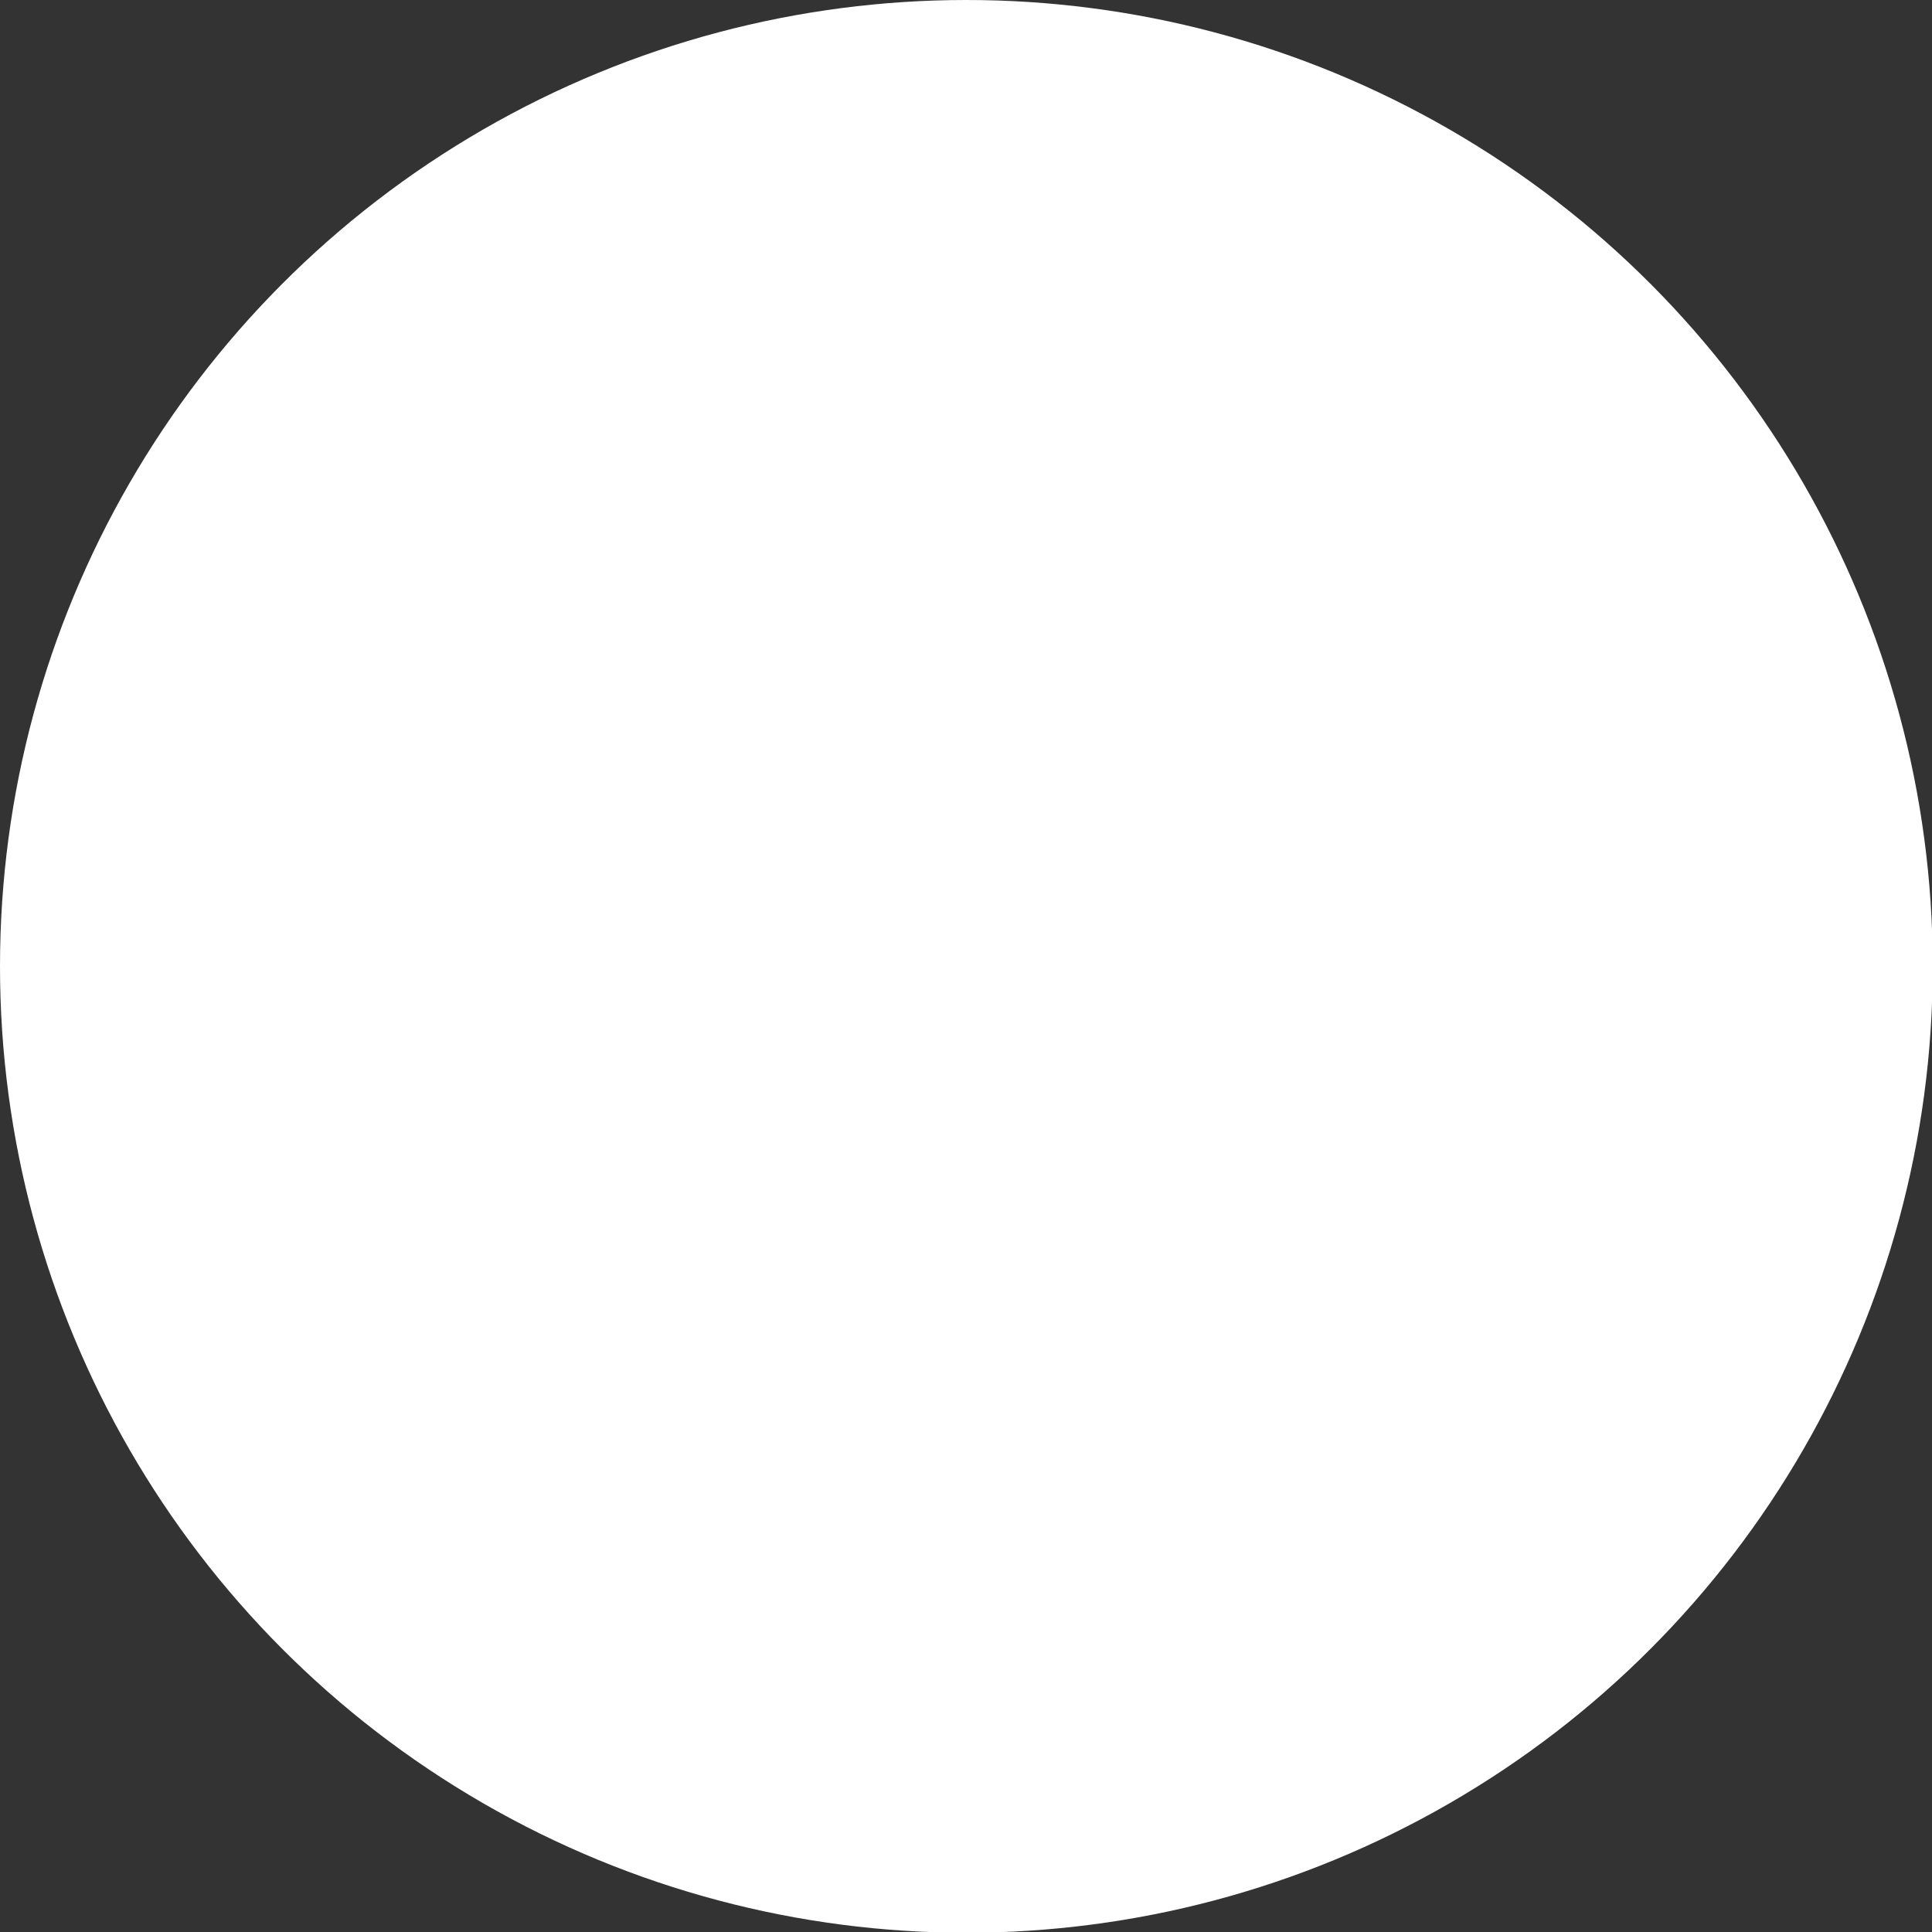 <?xml version="1.0" encoding="iso-8859-1"?>
<!-- Generator: Adobe Illustrator 16.0.0, SVG Export Plug-In . SVG Version: 6.00 Build 0)  -->
<!DOCTYPE svg PUBLIC "-//W3C//DTD SVG 1.1//EN" "http://www.w3.org/Graphics/SVG/1.1/DTD/svg11.dtd">
<svg version="1.1" id="&#x5716;&#x5C64;_1" xmlns="http://www.w3.org/2000/svg" xmlns:xlink="http://www.w3.org/1999/xlink" x="0px"
	 y="0px" width="2.625px" height="2.625px" viewBox="0 0 2.625 2.625" style="enable-background:new 0 0 2.625 2.625;"
	 xml:space="preserve">
<rect x="0" y="0" width="2.625" height="2.625" fill="#333333" stroke="none"/>
<circle style="fill:#FFFFFF;" cx="1.313" cy="1.313" r="1.313"/>
</svg>
